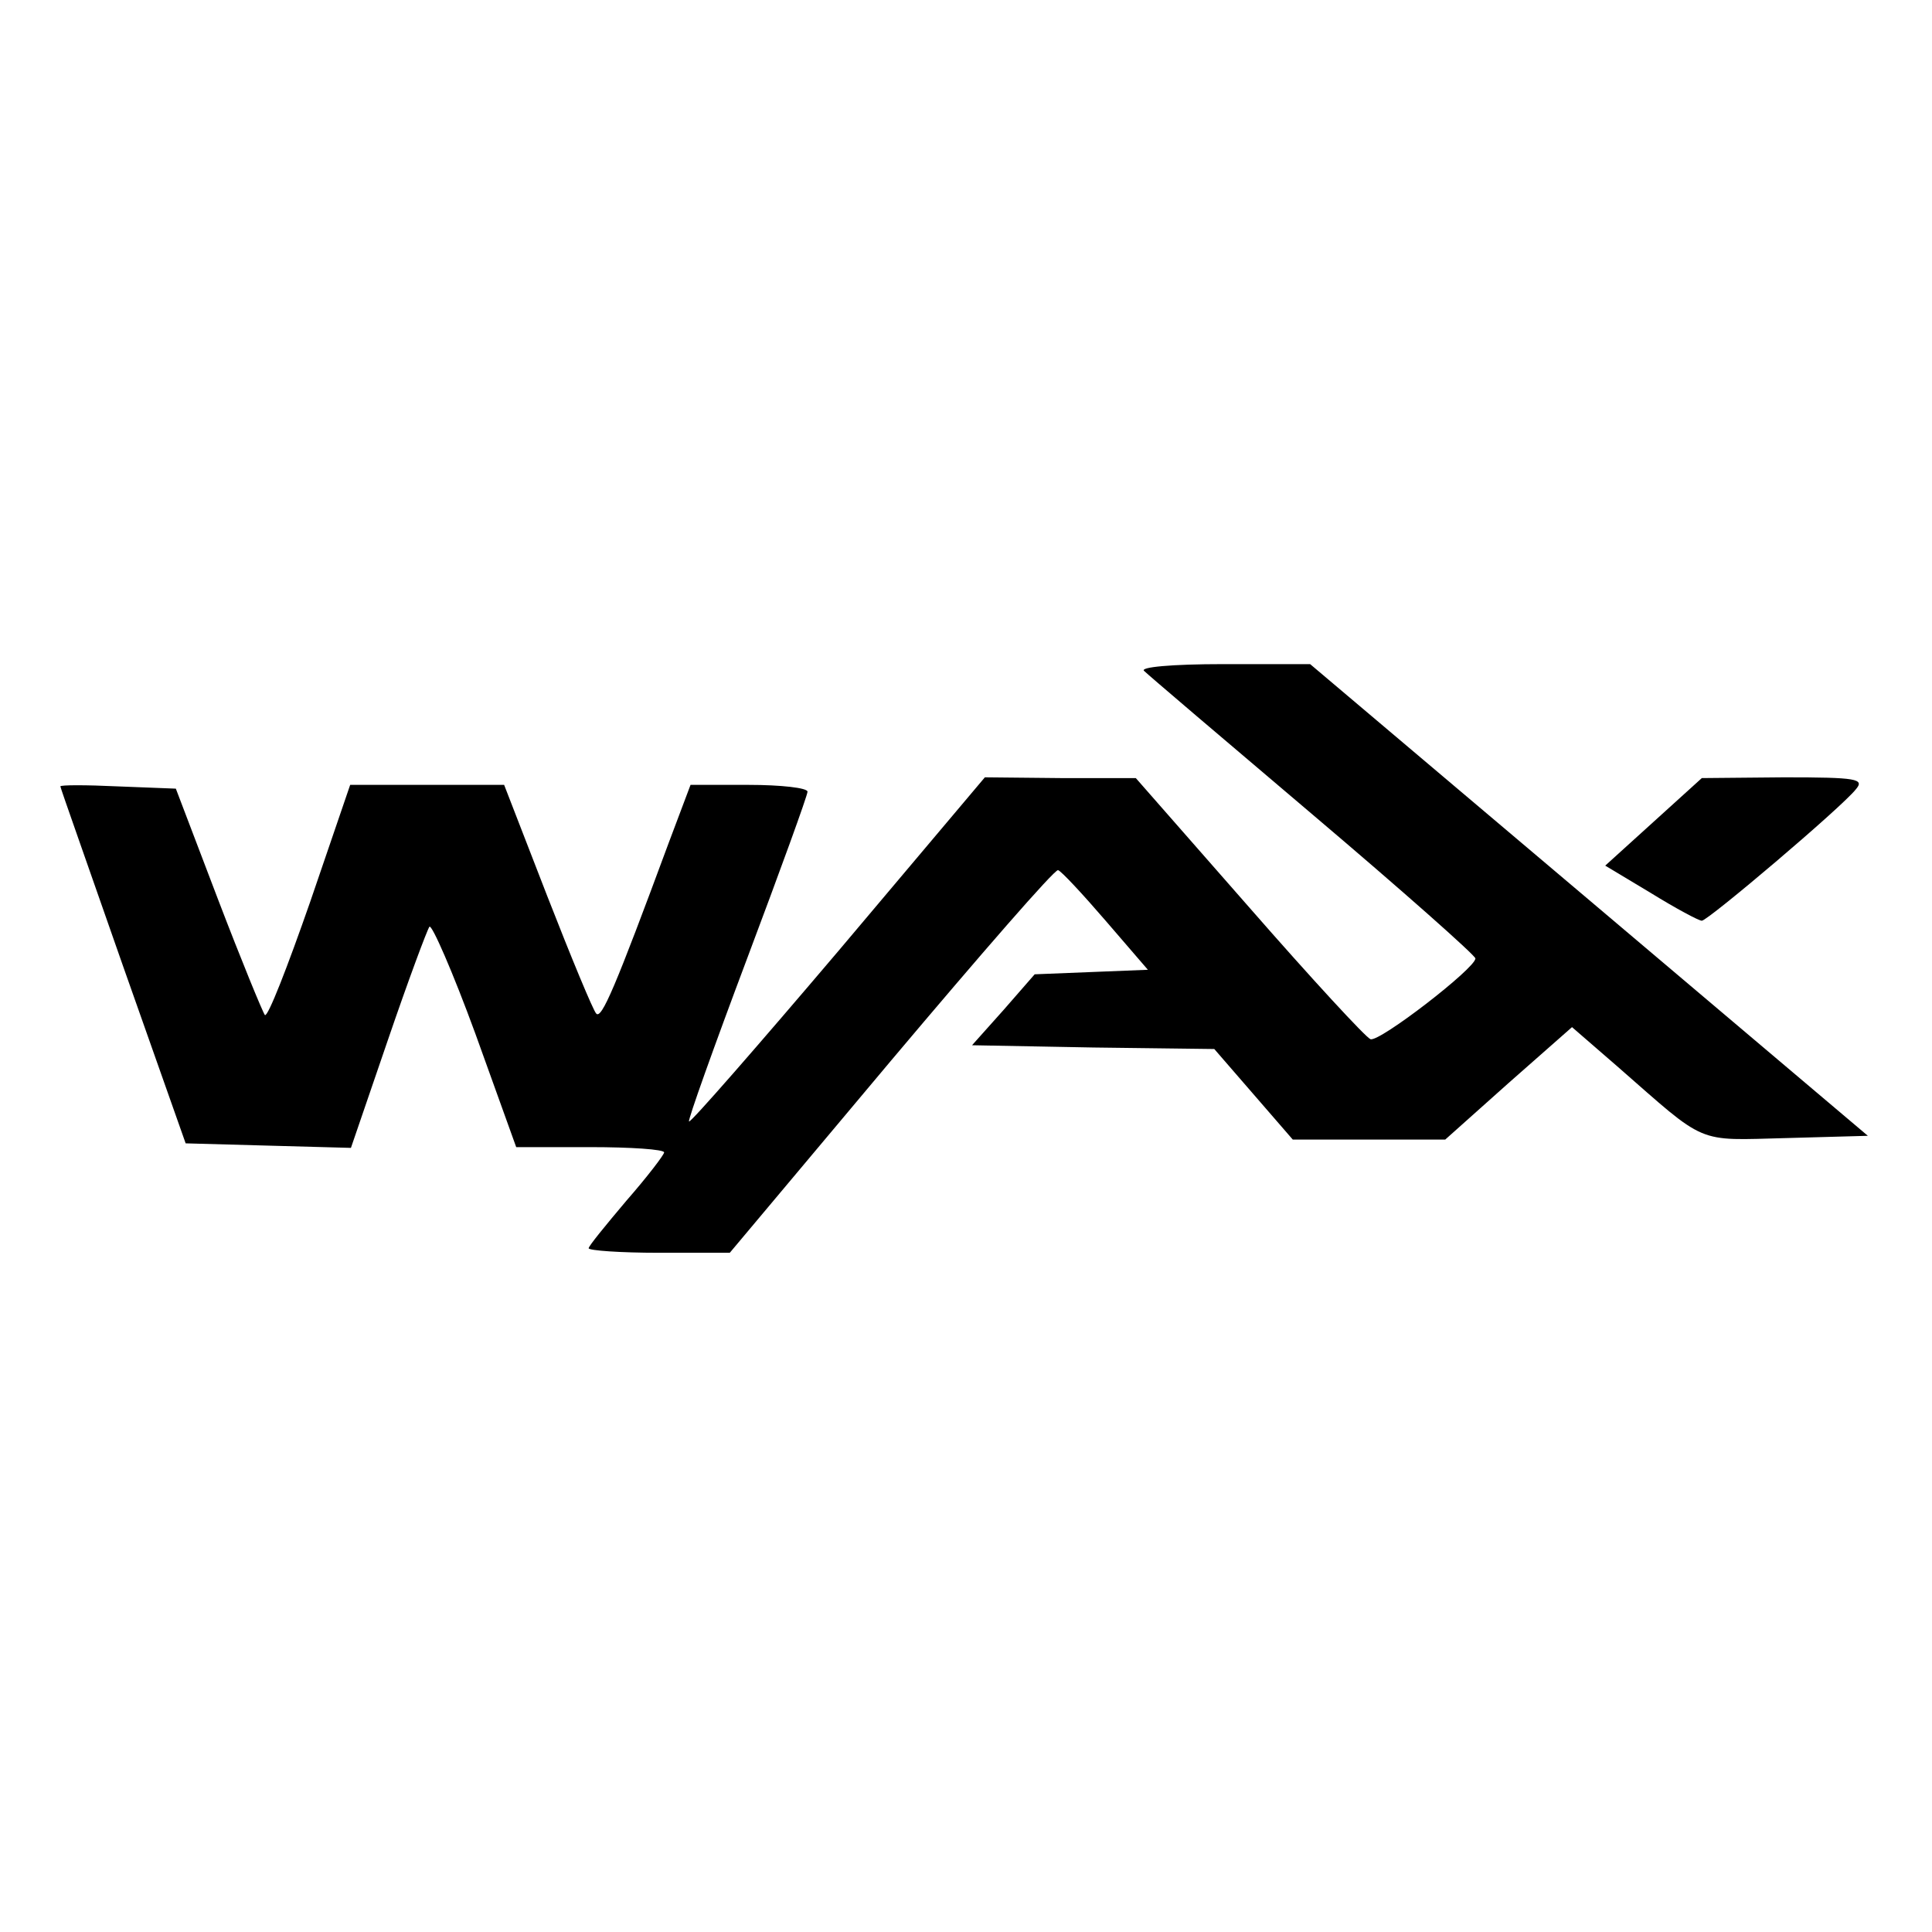 <?xml version="1.0" standalone="no"?>
<!DOCTYPE svg PUBLIC "-//W3C//DTD SVG 20010904//EN"
 "http://www.w3.org/TR/2001/REC-SVG-20010904/DTD/svg10.dtd">
<svg version="1.0" xmlns="http://www.w3.org/2000/svg"
 width="256pt" height="256pt" viewBox="0 0 256 256"
 preserveAspectRatio="xMidYMid meet">

<g transform="translate(0,256) scale(0.1,-0.1)"
fill="#000000" stroke="none">
<path d="M1516 1671 c5 -5 106 -91 224 -191 118 -100 215 -186 215 -190 0 -13
-127 -111 -139 -107 -6 2 -78 80 -161 175 l-150 171 -100 0 -100 1 -194 -230
c-107 -126 -196 -228 -198 -226 -2 1 33 99 77 216 44 117 80 216 80 221 0 5
-35 9 -78 9 l-77 0 -29 -77 c-71 -192 -89 -234 -96 -226 -4 4 -33 74 -65 156
l-57 147 -102 0 -102 0 -53 -155 c-30 -86 -56 -153 -60 -150 -3 4 -31 72 -62
153 l-56 147 -77 3 c-42 2 -76 2 -76 0 0 -2 38 -109 83 -238 l83 -235 109 -3
110 -3 49 143 c27 79 52 146 55 150 3 4 31 -60 61 -142 l54 -150 98 0 c54 0
98 -3 98 -7 0 -3 -22 -32 -50 -64 -27 -32 -50 -60 -50 -63 0 -3 42 -6 93 -6
l94 0 214 255 c118 140 217 254 221 252 4 -1 32 -31 63 -67 l56 -65 -75 -3
-75 -3 -41 -47 -42 -47 161 -3 160 -2 52 -60 52 -60 101 0 101 0 84 75 84 74
60 -52 c120 -105 103 -98 224 -95 l108 3 -370 313 -369 312 -115 0 c-69 0
-111 -4 -105 -9z"/>
<path d="M2191 1471 l-64 -58 60 -36 c34 -21 64 -37 68 -37 8 0 185 150 204
174 12 14 2 16 -95 16 l-109 -1 -64 -58z"/>
</g>
</svg>
